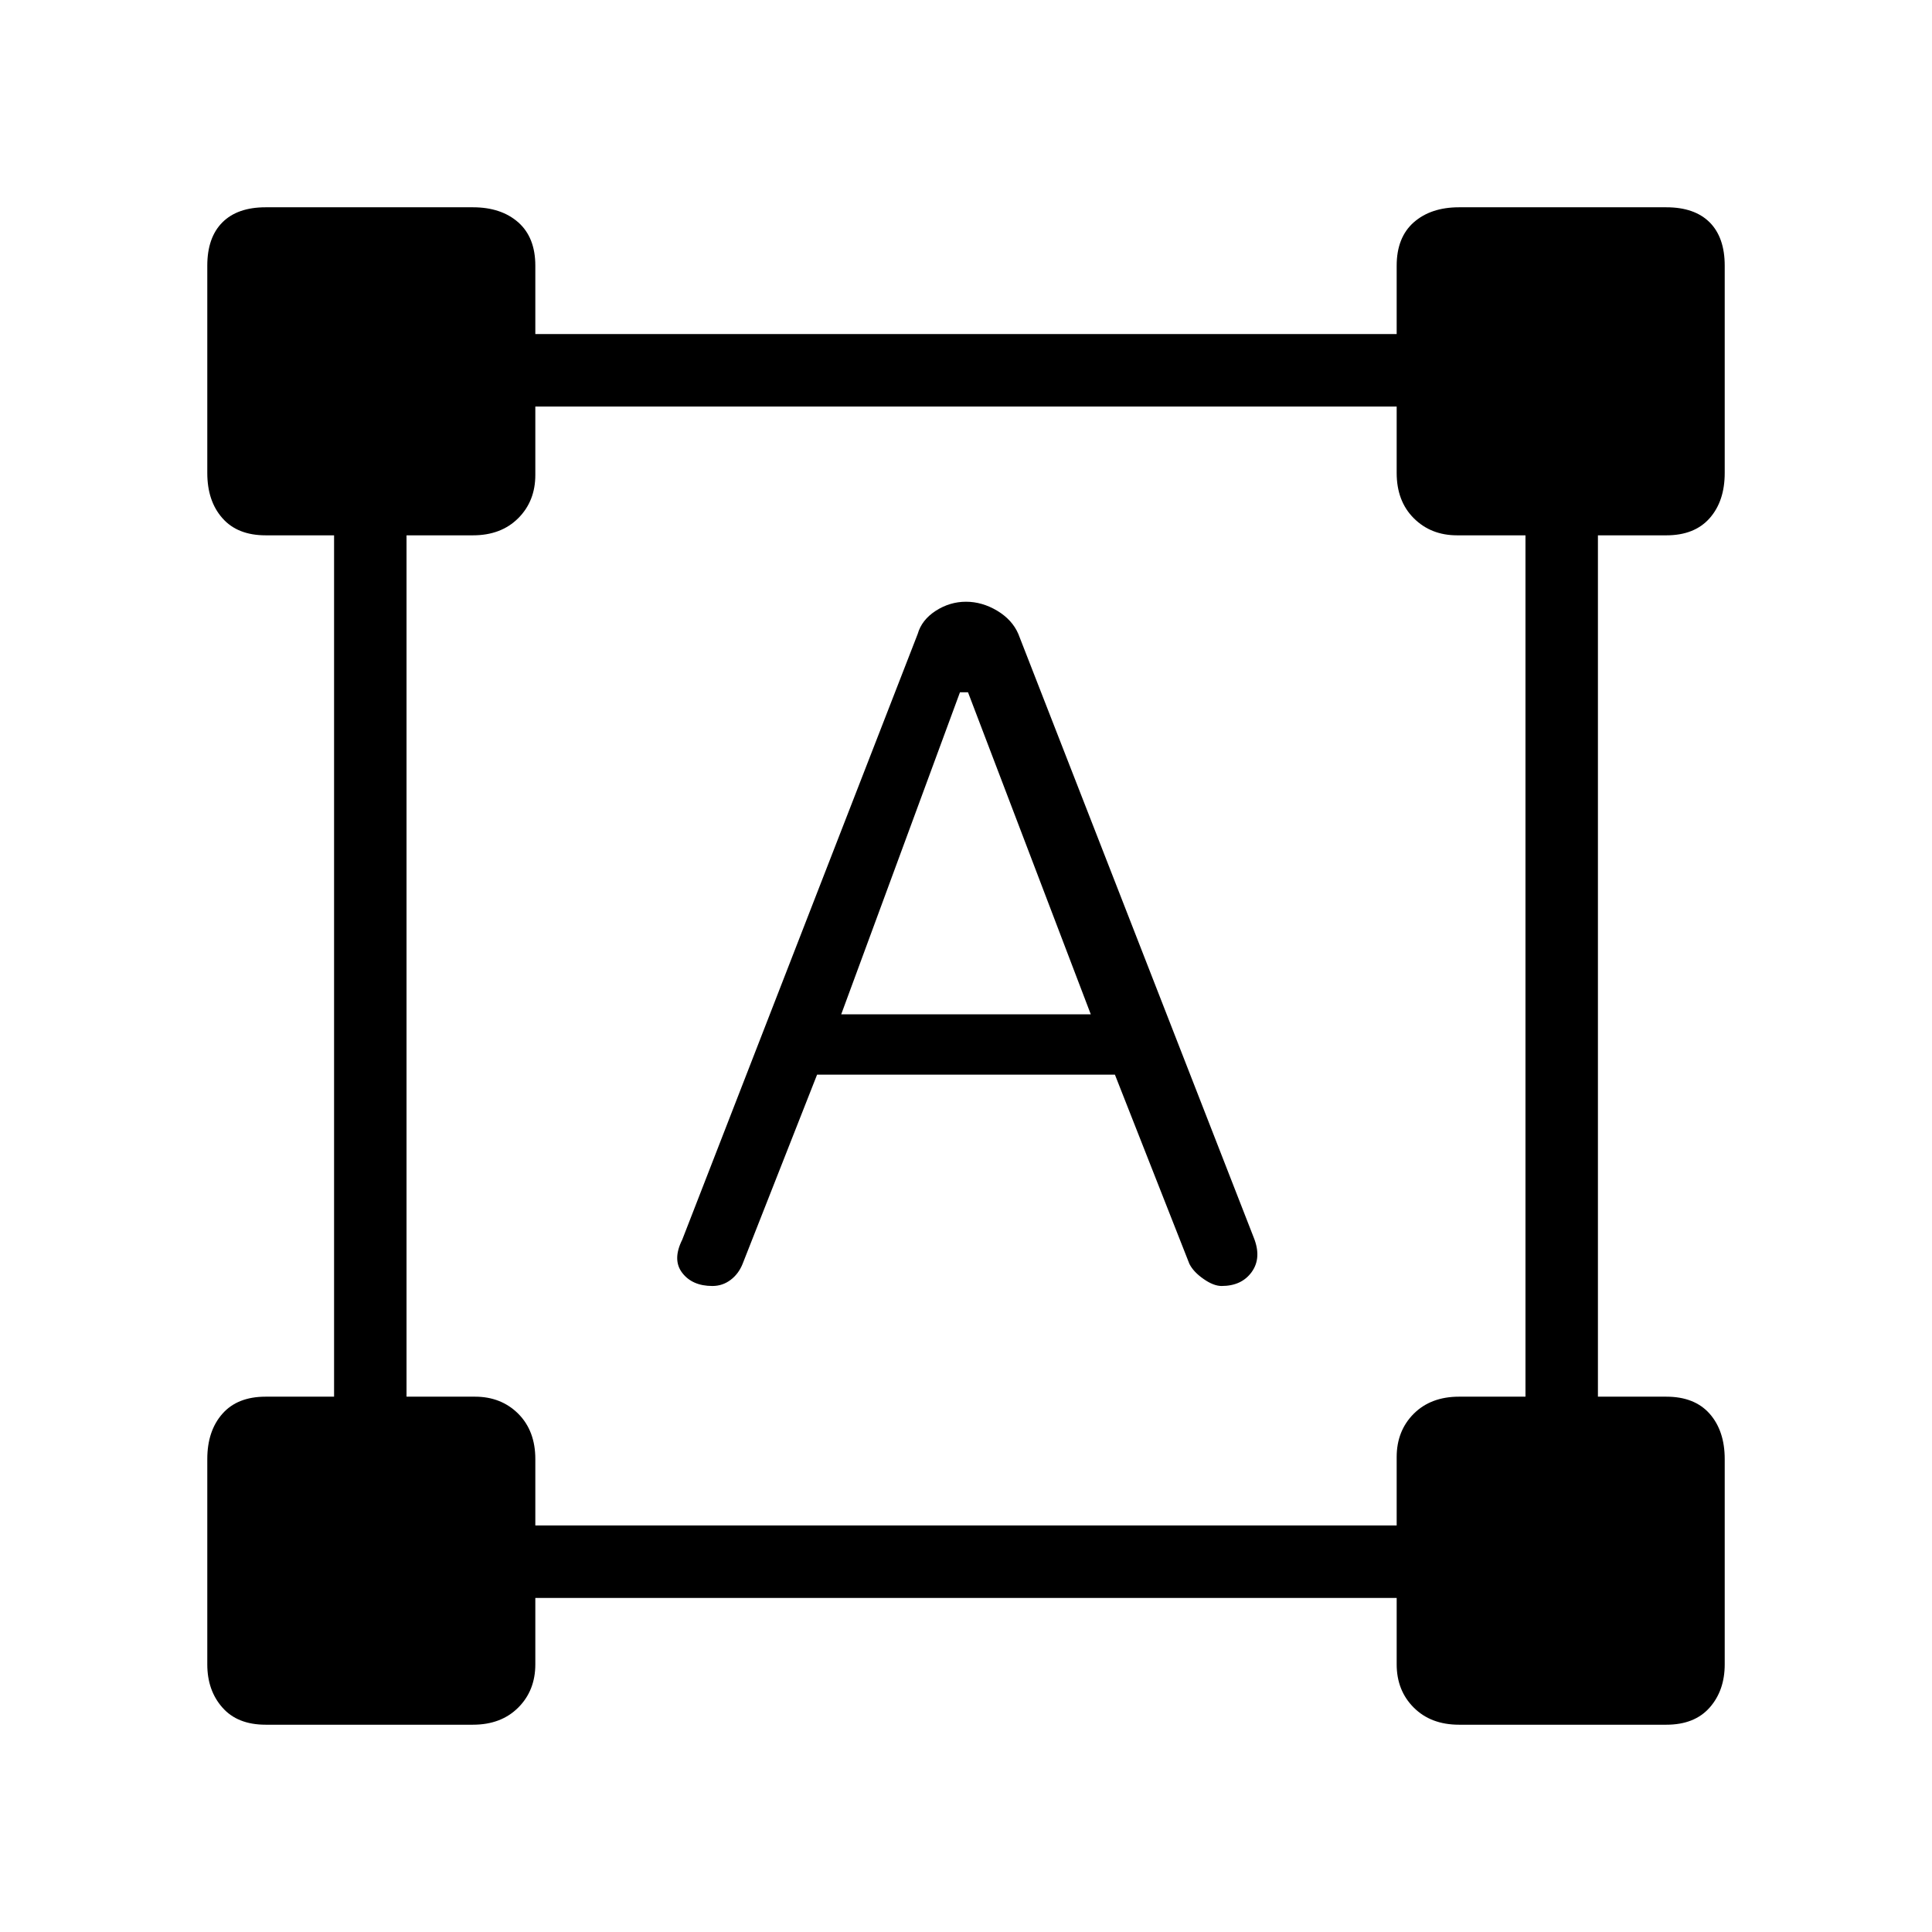 <svg xmlns="http://www.w3.org/2000/svg" height="24" width="24"><path d="M3.3 21.425q-.35 0-.537-.213-.188-.212-.188-.537v-2.55q0-.35.188-.563.187-.212.537-.212h.85V6.65H3.3q-.35 0-.537-.213-.188-.212-.188-.562V3.3q0-.35.188-.538.187-.187.537-.187h2.575q.35 0 .563.187.212.188.212.538v.85h10.7V3.3q0-.35.212-.538.213-.187.563-.187H20.7q.35 0 .538.187.187.188.187.538v2.575q0 .35-.187.562-.188.213-.538.213h-.85v10.7h.85q.35 0 .538.212.187.213.187.563v2.55q0 .325-.187.537-.188.213-.538.213h-2.575q-.35 0-.563-.213-.212-.212-.212-.537v-.825H6.65v.825q0 .325-.212.537-.213.213-.563.213Zm3.35-2.475h10.7v-.85q0-.325.212-.538.213-.212.563-.212h.825V6.65h-.85q-.325 0-.538-.213-.212-.212-.212-.562V5.05H6.65v.85q0 .325-.212.537-.213.213-.563.213H5.05v10.7h.85q.325 0 .538.212.212.213.212.563Zm2.2-2.975q-.25 0-.375-.163-.125-.162 0-.412L11.4 7.875q.05-.175.225-.288.175-.112.375-.112t.388.112q.187.113.262.288l2.925 7.5q.1.25-.025.425t-.375.175q-.1 0-.225-.088-.125-.087-.175-.187l-.925-2.35h-3.7l-.925 2.35q-.05.125-.15.2-.1.075-.225.075Zm1.6-3.375h3.1l-1.525-4h-.1Z"/></svg>